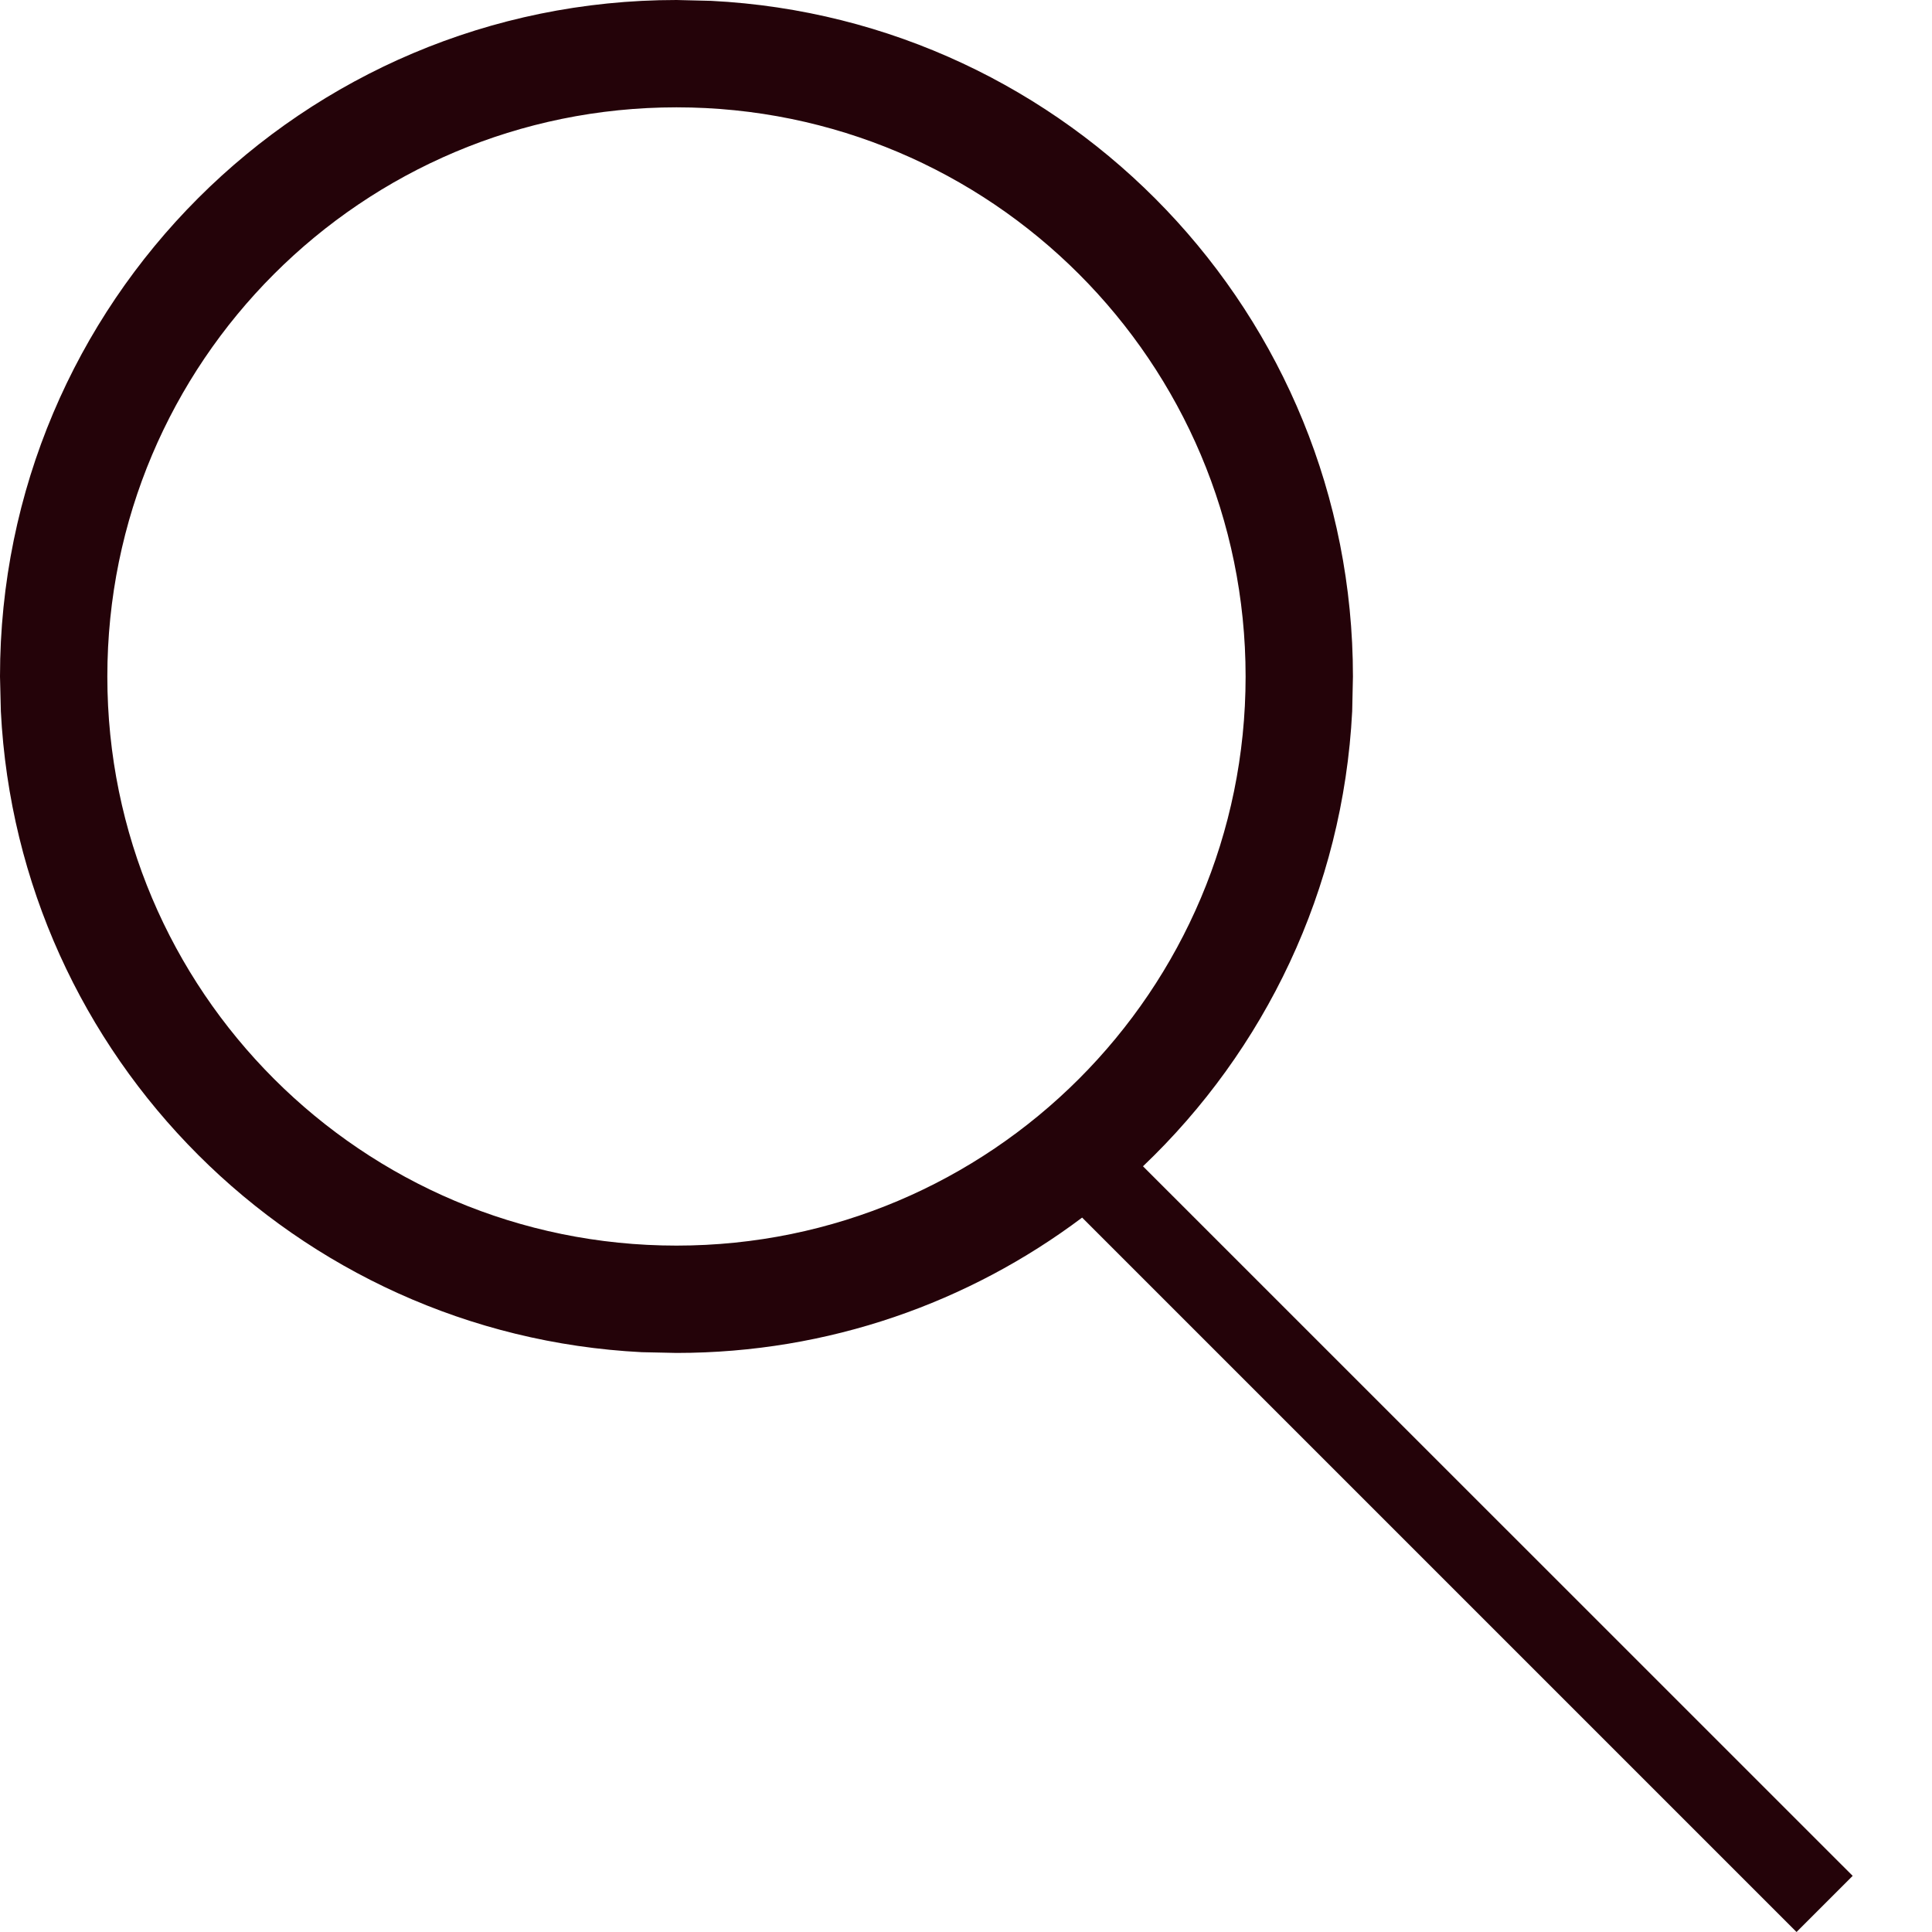 <svg width="18" height="18" viewBox="0 0 18 18" fill="none" xmlns="http://www.w3.org/2000/svg">
<path d="M6.627 0.008C9.957 0.177 12.605 2.931 12.605 6.303L12.598 6.627C12.513 8.293 11.781 9.788 10.649 10.866L17.261 17.477L16.738 18L10.082 11.344C9.029 12.135 7.721 12.605 6.303 12.605L5.979 12.598C2.756 12.434 0.171 9.85 0.008 6.627L0 6.303C0 2.822 2.822 0 6.303 0L6.627 0.008ZM6.303 1C3.374 1 1 3.374 1 6.303C1 9.231 3.374 11.605 6.303 11.605C9.231 11.605 11.605 9.231 11.605 6.303C11.605 3.374 9.231 1 6.303 1Z" fill="#240309"/>
</svg>
